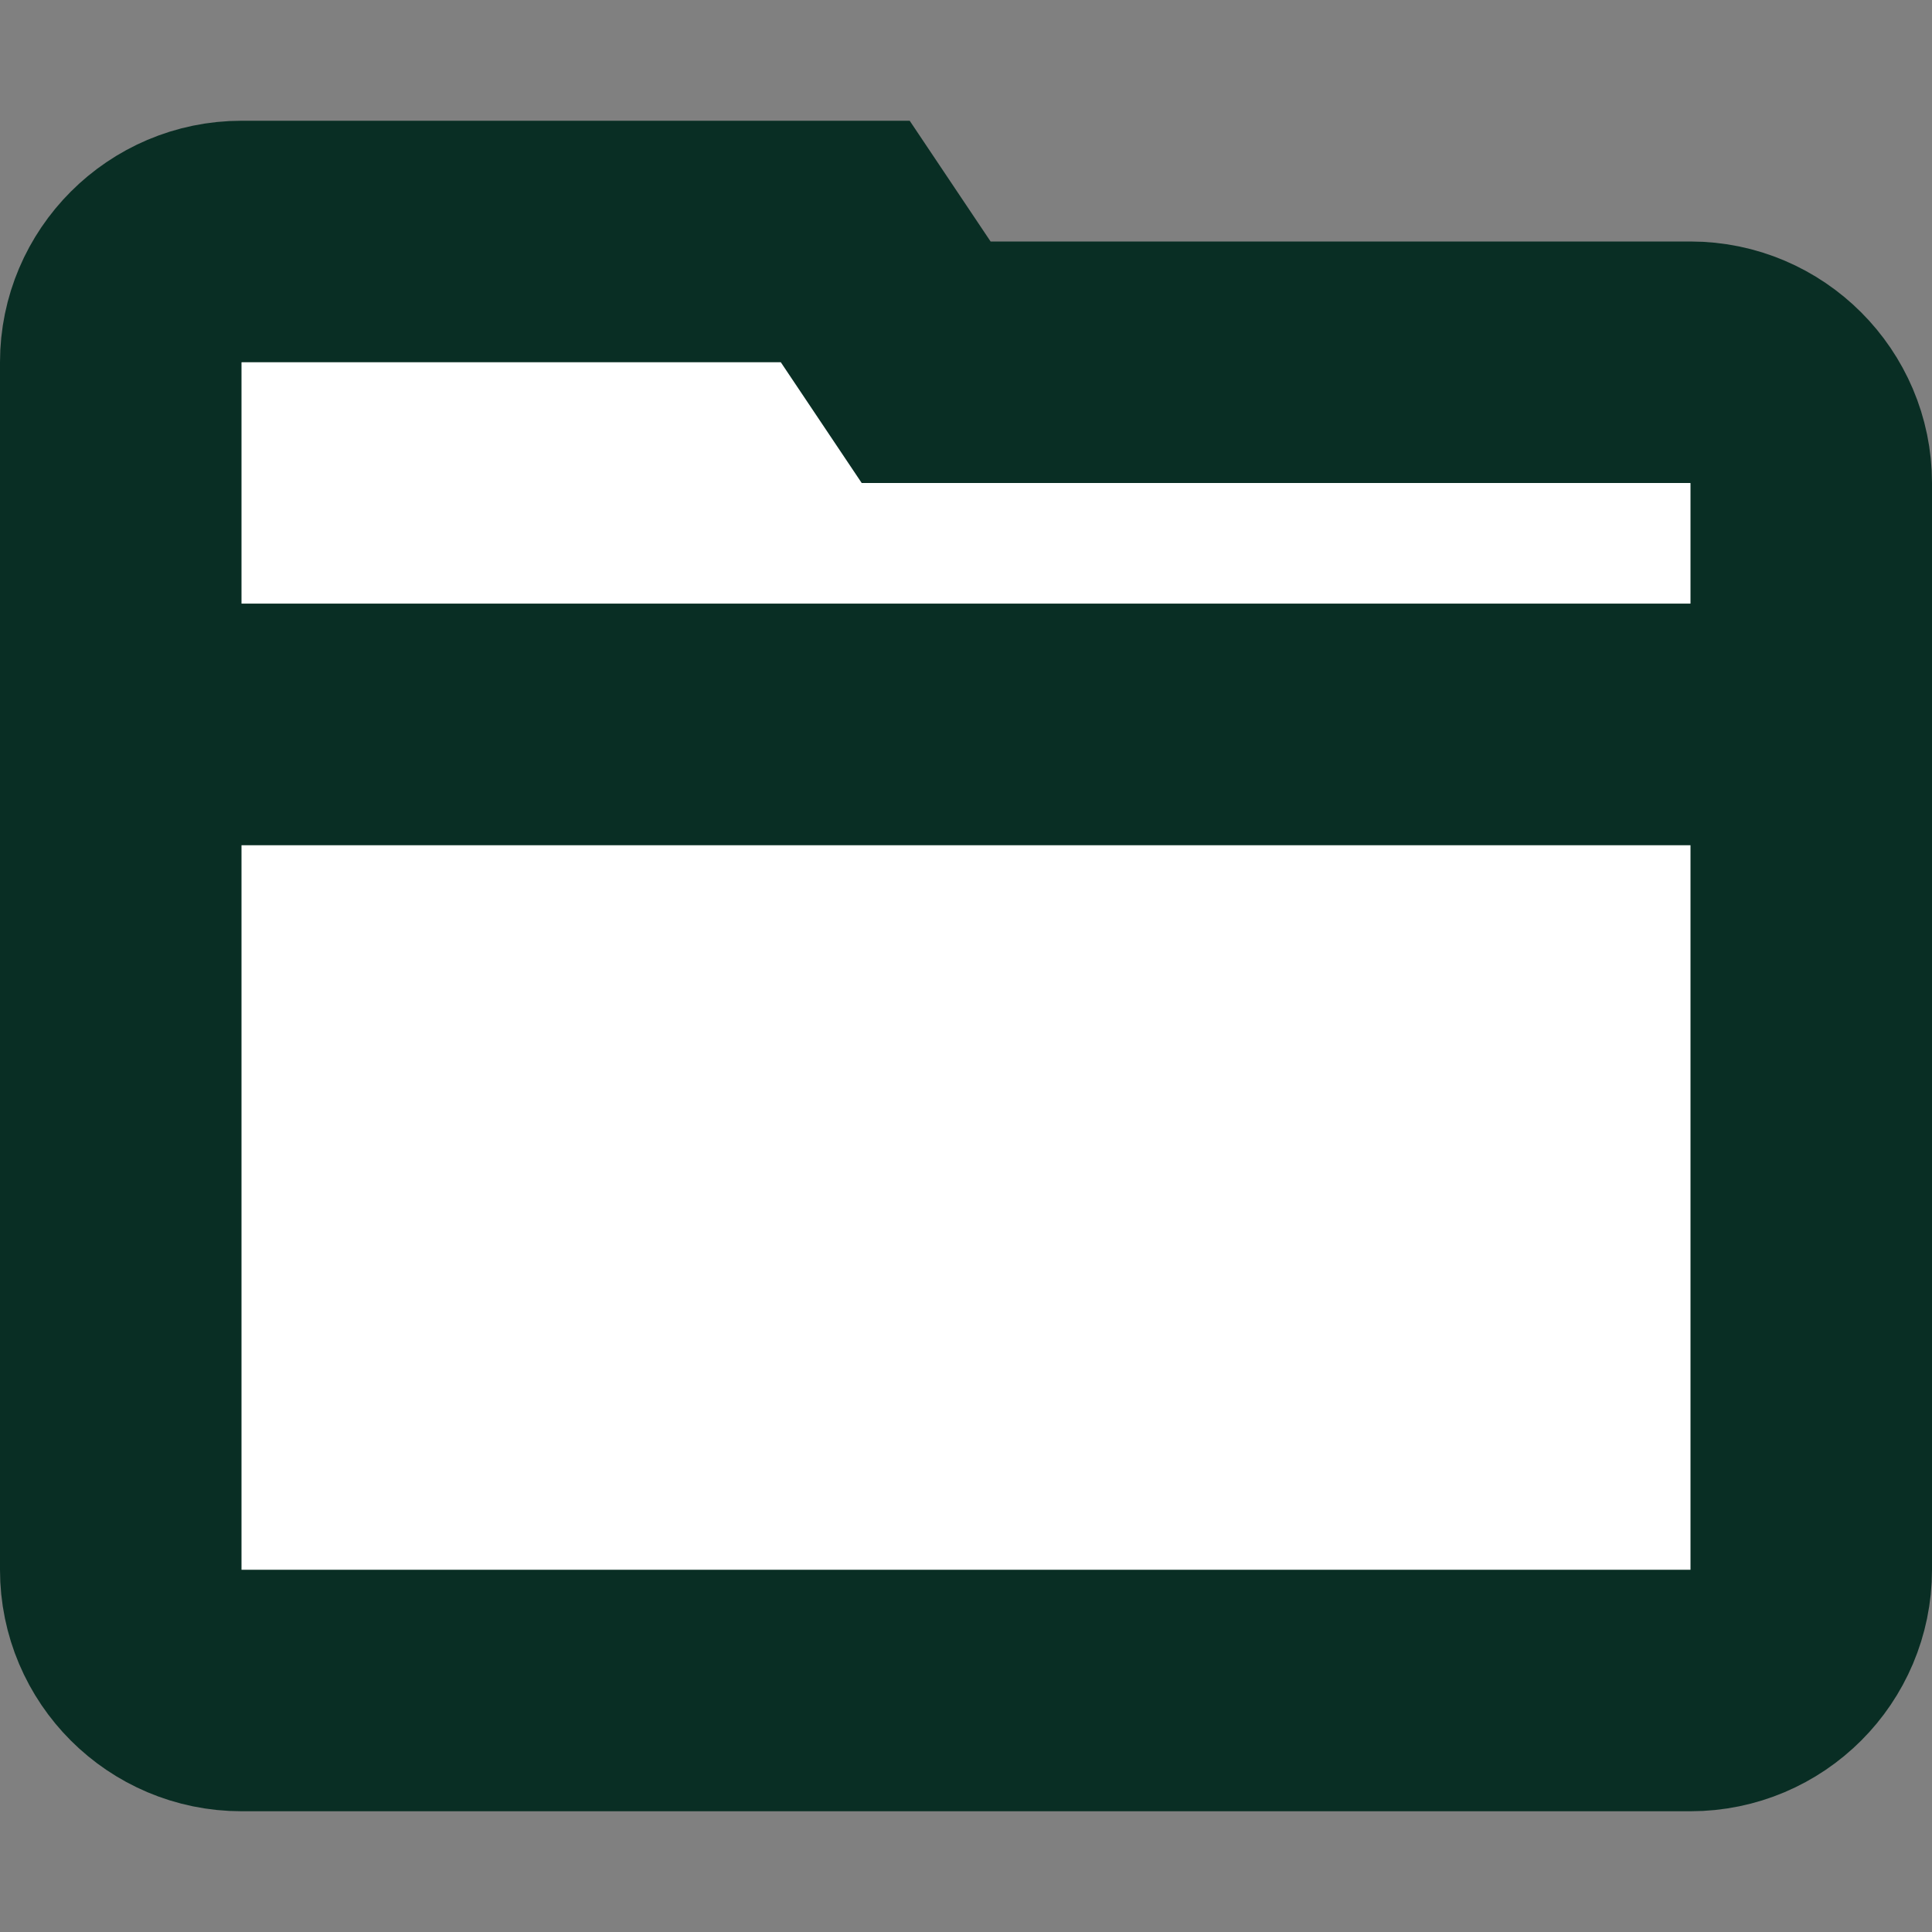 <svg width="16" height="16" viewBox="0 0 16 16" fill="none" xmlns="http://www.w3.org/2000/svg">
<rect x="0" y="0" width="16" height="16" fill="#808080" stroke="none"/>
<path d="M15 6H1V3C1 2.45 1.45 2 2 2H7L7.67 3H14C14.55 3 15 3.45 15 4V6Z" fill="white" stroke="#092E24" stroke-width="2" stroke-miterlimit="10" stroke-linecap="round"/>
<path d="M1 6H15V13C15 13.552 14.552 14 14 14H2C1.448 14 1 13.552 1 13V6Z" fill="white" stroke="#092E24" stroke-width="2" stroke-miterlimit="10" stroke-linecap="round" stroke-linejoin="round"/>
</svg>
